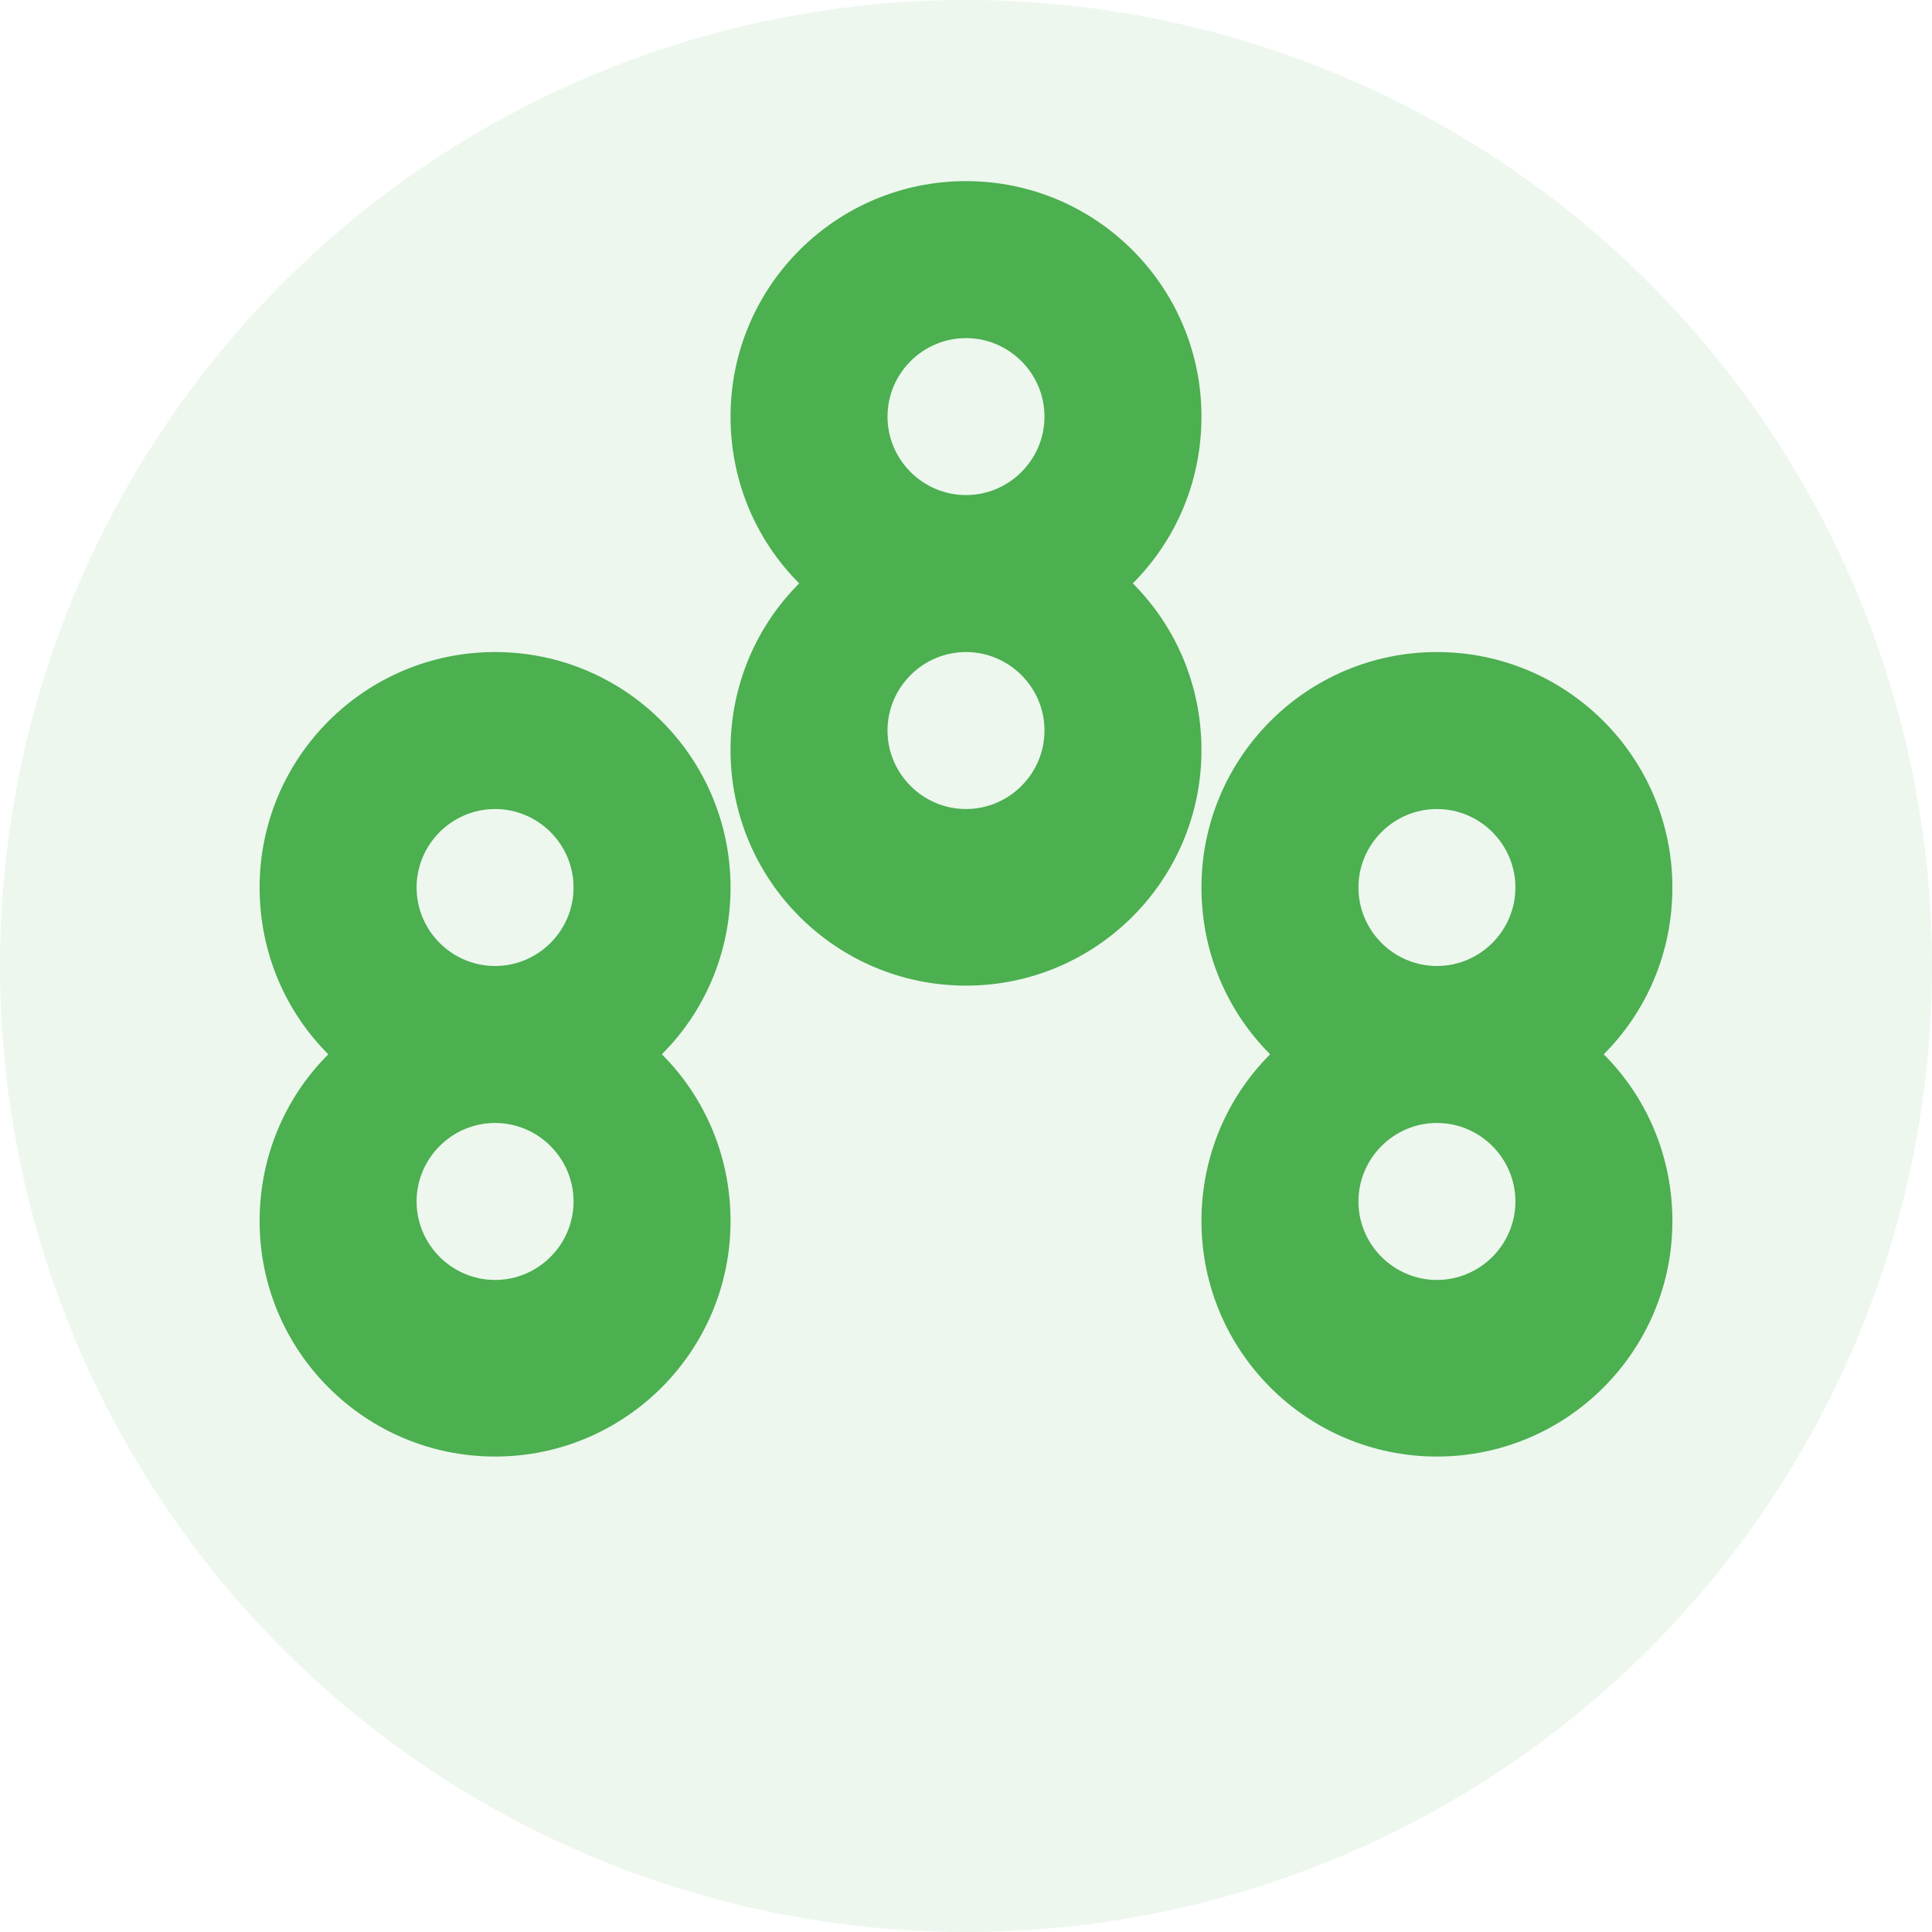 <?xml version="1.0" encoding="UTF-8"?>
<svg width="512" height="512" version="1.1" viewBox="0 0 512 512" xmlns="http://www.w3.org/2000/svg">
 <g>
  <circle cx="256" cy="256" r="256" fill="#4CAF50" fill-opacity=".1"/>
  <g transform="matrix(1.3 0 0 1.3 -76.8 -76.8)" fill="#4CAF50">
   <path d="m256 96c-26.5 0-48 21.5-48 48 0 13.3 5.3 25.3 14 34-8.7 8.7-14 20.7-14 34 0 26.5 21.5 48 48 48s48-21.5 48-48c0-13.3-5.3-25.3-14-34 8.7-8.7 14-20.7 14-34 0-26.5-21.5-48-48-48zm0 128c-8.8 0-16-7.2-16-16s7.2-16 16-16 16 7.2 16 16-7.2 16-16 16zm0-64c-8.8 0-16-7.2-16-16s7.2-16 16-16 16 7.2 16 16-7.2 16-16 16z"/>
   <path d="m352 192c-26.5 0-48 21.5-48 48 0 13.3 5.3 25.3 14 34-8.7 8.7-14 20.7-14 34 0 26.5 21.5 48 48 48s48-21.5 48-48c0-13.3-5.3-25.3-14-34 8.7-8.7 14-20.7 14-34 0-26.5-21.5-48-48-48zm0 128c-8.8 0-16-7.2-16-16s7.2-16 16-16 16 7.2 16 16-7.2 16-16 16zm0-64c-8.8 0-16-7.2-16-16s7.2-16 16-16 16 7.2 16 16-7.2 16-16 16z"/>
   <path d="m160 192c-26.5 0-48 21.5-48 48 0 13.3 5.3 25.3 14 34-8.7 8.7-14 20.7-14 34 0 26.5 21.5 48 48 48s48-21.5 48-48c0-13.3-5.3-25.3-14-34 8.7-8.7 14-20.7 14-34 0-26.5-21.5-48-48-48zm0 128c-8.8 0-16-7.2-16-16s7.2-16 16-16 16 7.2 16 16-7.2 16-16 16zm0-64c-8.8 0-16-7.2-16-16s7.2-16 16-16 16 7.2 16 16-7.2 16-16 16z"/>
  </g>
 </g>
</svg>
